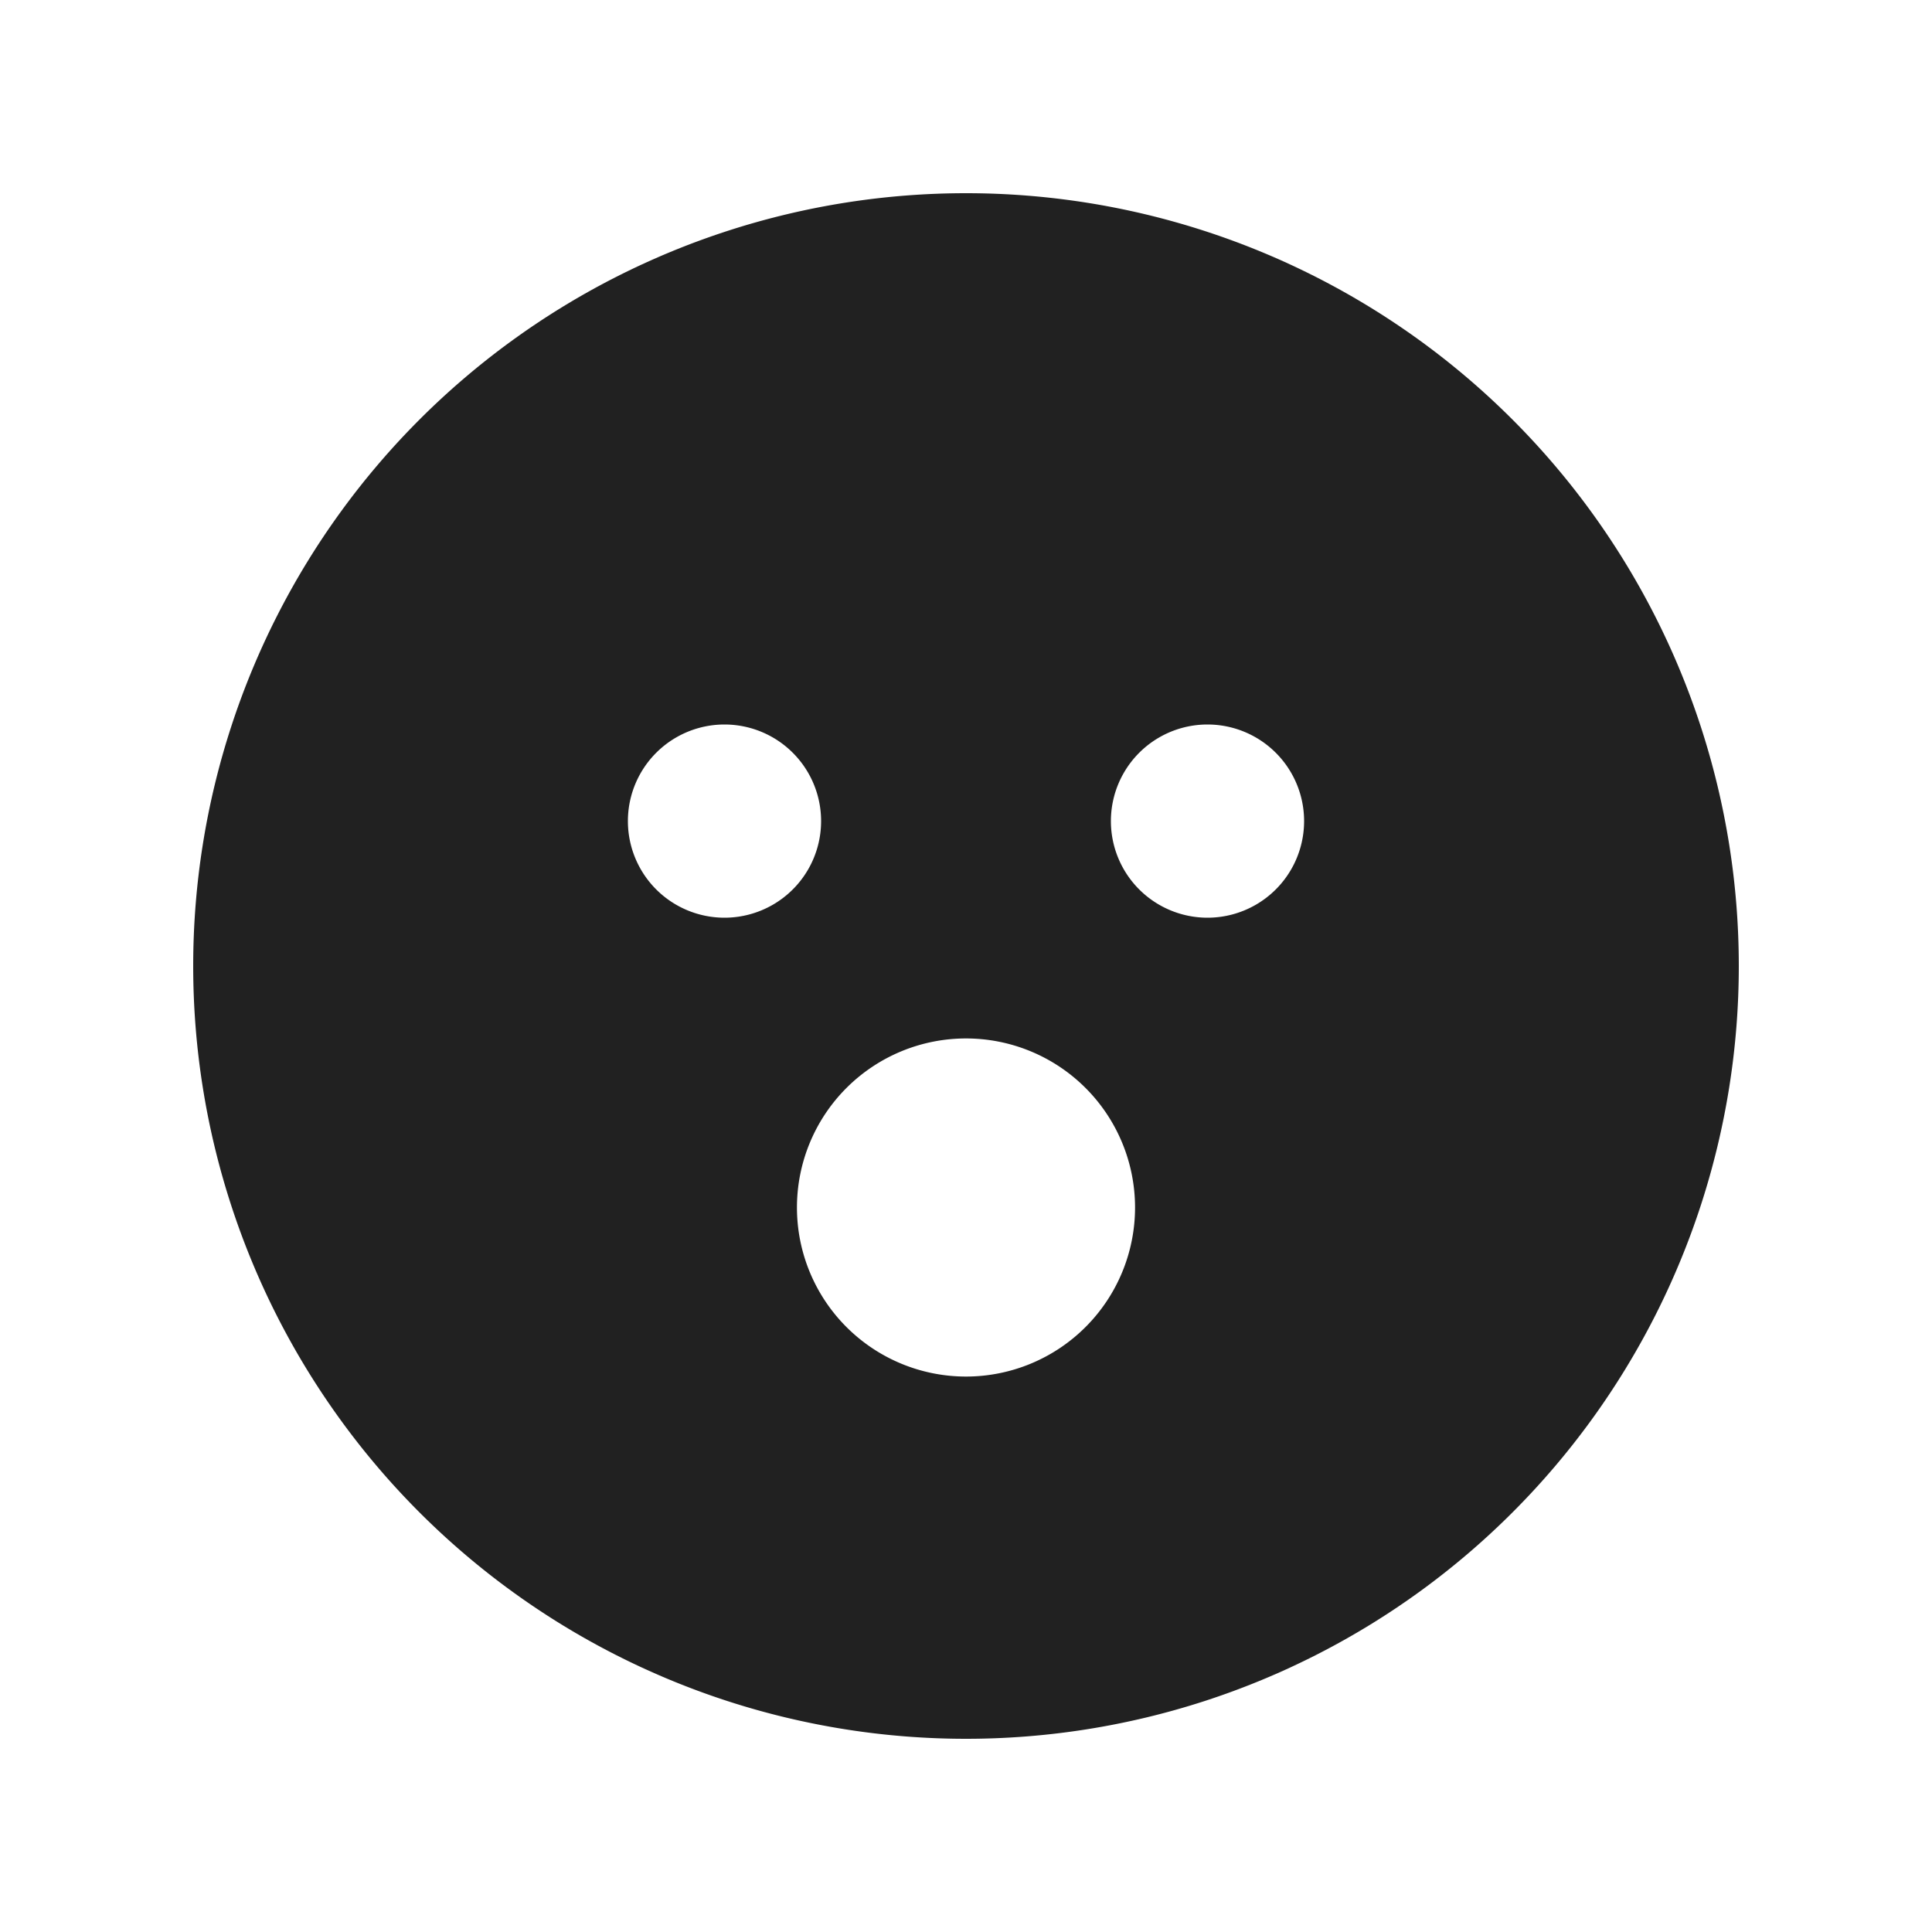 <svg viewBox="0 0 20 20" fill="none" xmlns="http://www.w3.org/2000/svg" height="1em" width="1em">
  <path d="M2 10a8 8 0 1 1 16 0 8 8 0 0 1-16 0Zm5.5-.5a1 1 0 1 0 0-2 1 1 0 0 0 0 2Zm4.25 3a1.75 1.75 0 1 0-3.5 0 1.75 1.75 0 0 0 3.5 0Zm.75-3a1 1 0 1 0 0-2 1 1 0 0 0 0 2Z" fill="#212121"/>
</svg>
